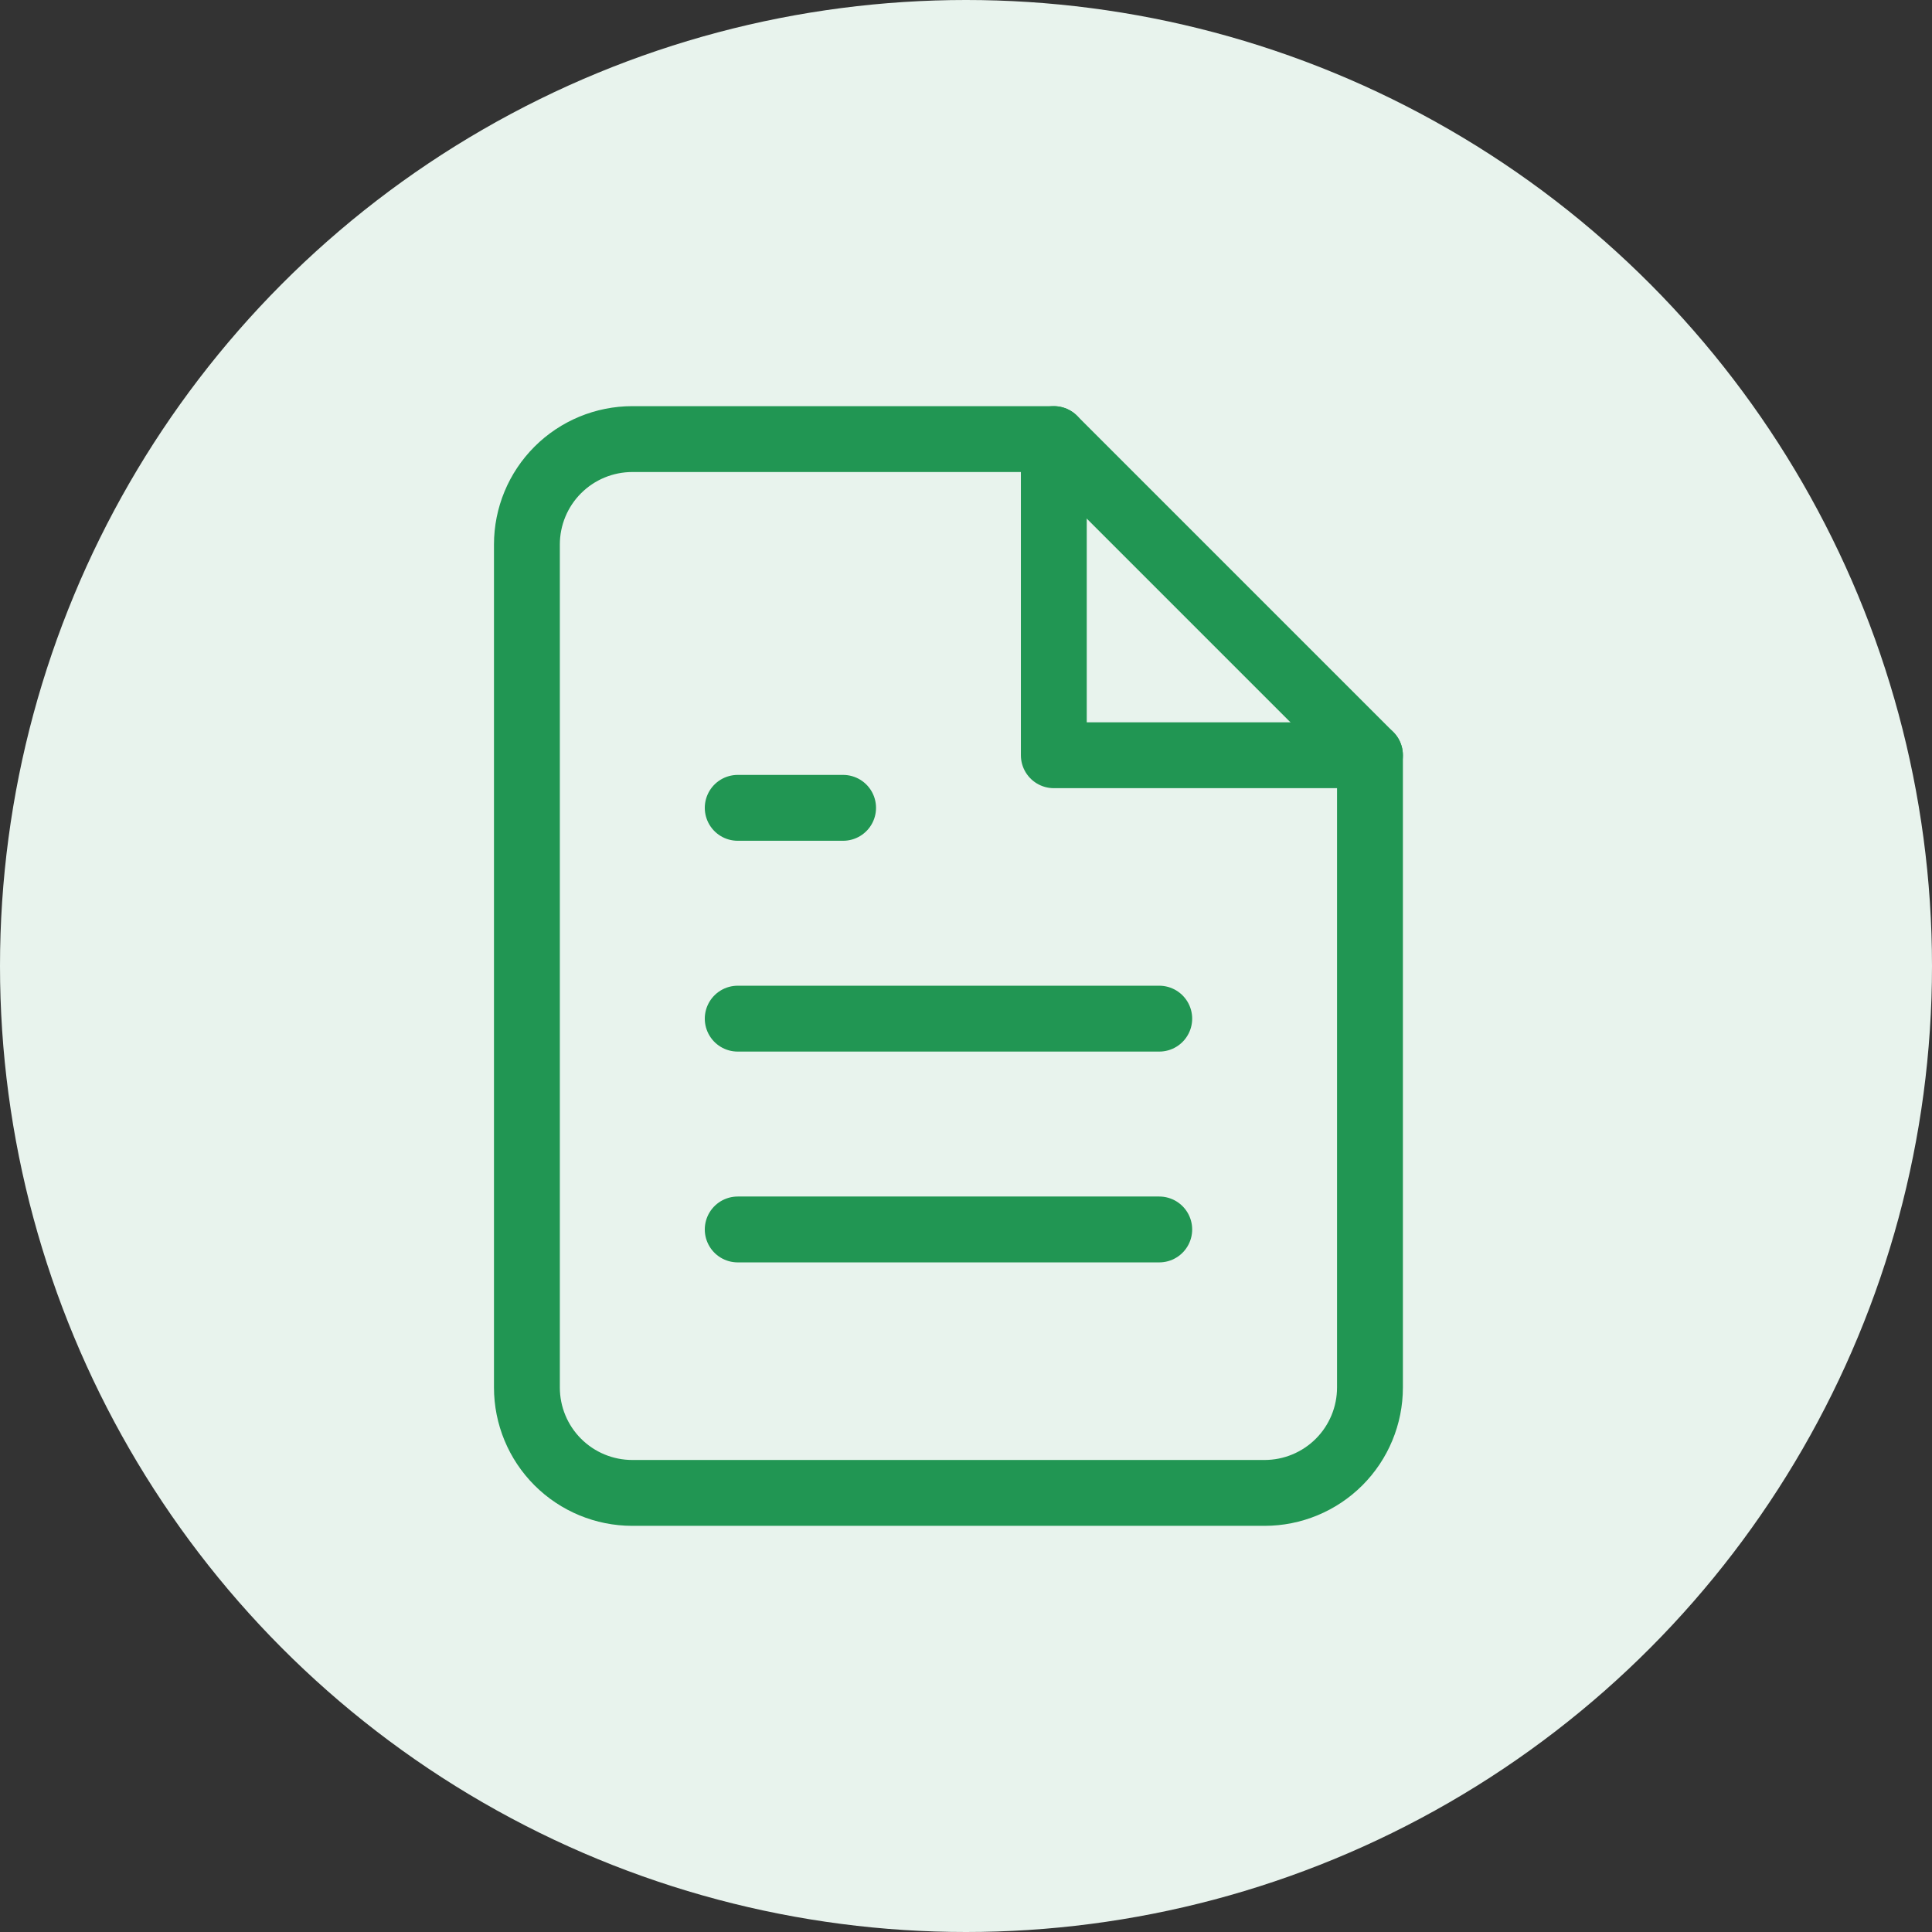 <svg width="44" height="44" viewBox="0 0 44 44" fill="none" xmlns="http://www.w3.org/2000/svg">
<rect x="0" y="0" width="44" height="44" fill="#333333" stroke="none"/>
<circle cx="22" cy="22" r="22" fill="#E8F3ED"/>
<path d="M24 10H14.4C13.764 10 13.153 10.253 12.703 10.703C12.253 11.153 12 11.764 12 12.4V31.6C12 32.236 12.253 32.847 12.703 33.297C13.153 33.747 13.764 34 14.4 34H28.8C29.436 34 30.047 33.747 30.497 33.297C30.947 32.847 31.2 32.236 31.2 31.6V17.2L24 10Z" stroke="#219653" stroke-width="1.5" stroke-linecap="round" stroke-linejoin="round"/>
<path d="M24 10V17.2H31.2" stroke="#219653" stroke-width="1.5" stroke-linecap="round" stroke-linejoin="round"/>
<path d="M26.401 23.199H16.801" stroke="#219653" stroke-width="1.5" stroke-linecap="round" stroke-linejoin="round"/>
<path d="M26.401 28H16.801" stroke="#219653" stroke-width="1.5" stroke-linecap="round" stroke-linejoin="round"/>
<path d="M19.201 18.398H18.001H16.801" stroke="#219653" stroke-width="1.5" stroke-linecap="round" stroke-linejoin="round"/>
</svg>
